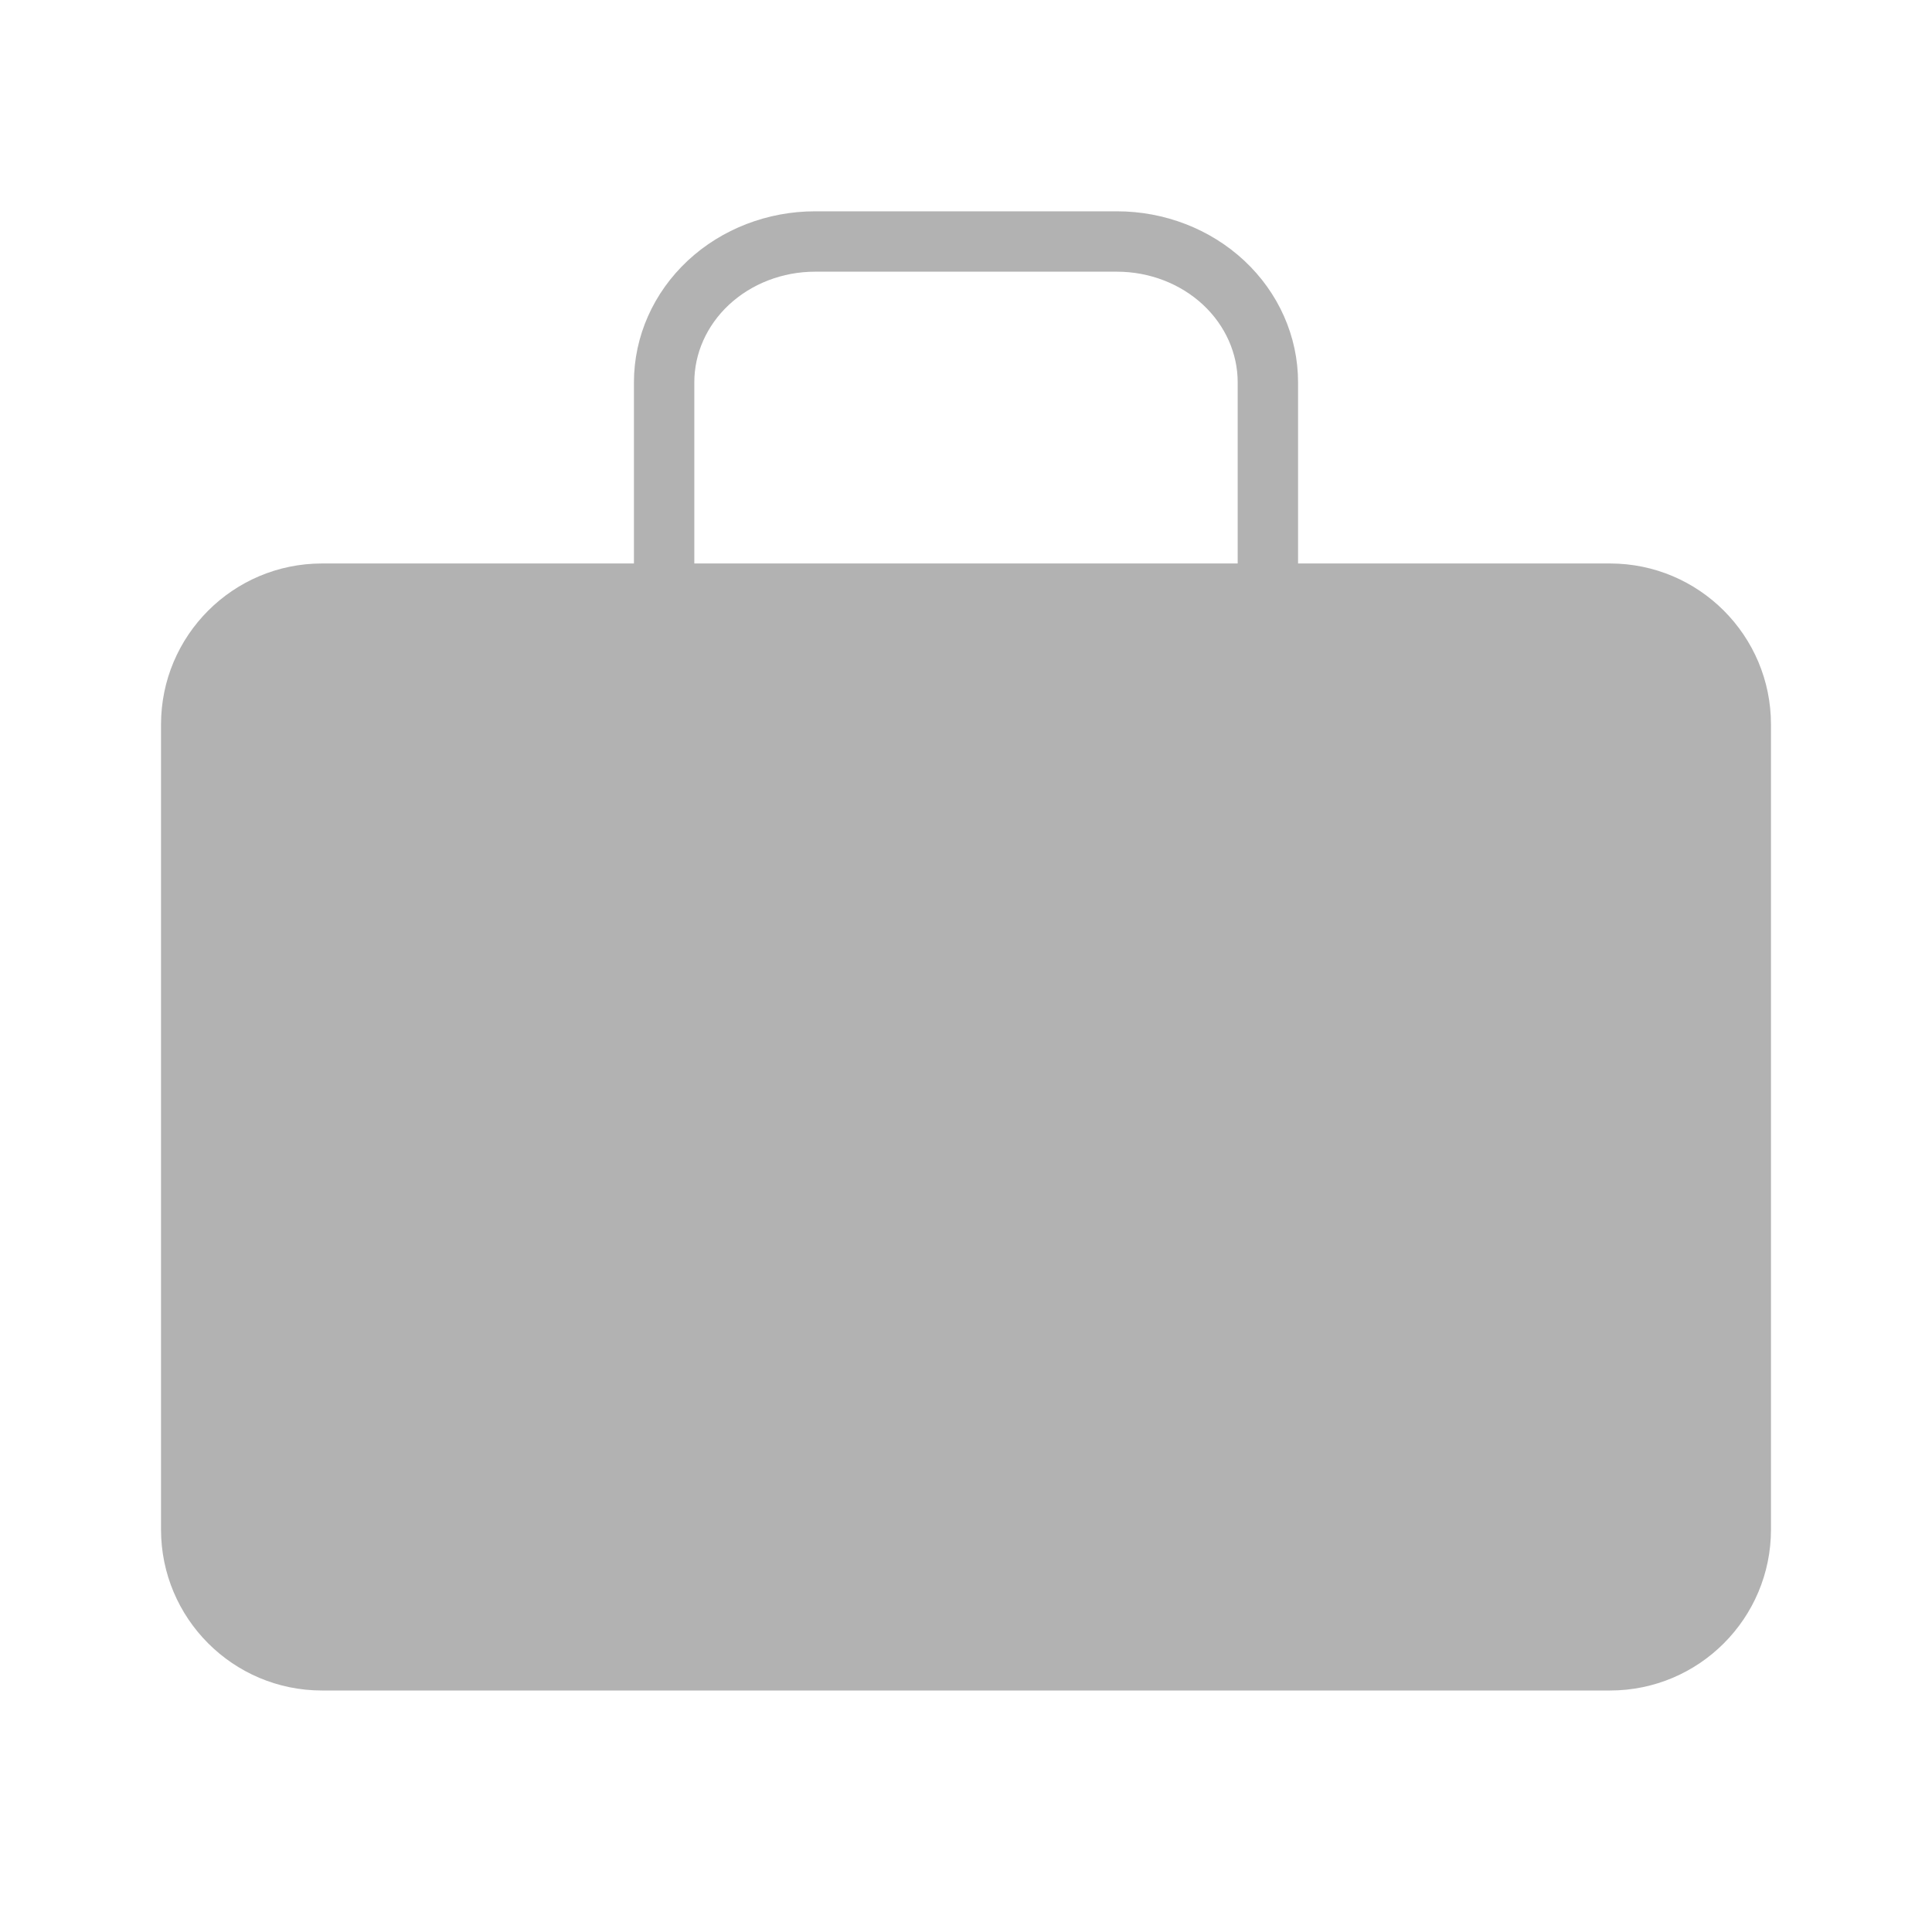 <svg width="32" height="32" viewBox="0 0 32 32" fill="none" xmlns="http://www.w3.org/2000/svg">
<path d="M26.667 9.333H5.333C3.861 9.333 2.667 10.527 2.667 12V25.333C2.667 26.806 3.861 28 5.333 28H26.667C28.139 28 29.333 26.806 29.333 25.333V12C29.333 10.527 28.139 9.333 26.667 9.333Z" fill="#B2B2B2"/>
<path d="M21 25V6.333C21 5.714 20.737 5.121 20.268 4.683C19.799 4.246 19.163 4 18.5 4H13.5C12.837 4 12.201 4.246 11.732 4.683C11.263 5.121 11 5.714 11 6.333V25" stroke="#B2B2B2" stroke-linecap="round" stroke-linejoin="round"/>
</svg>
